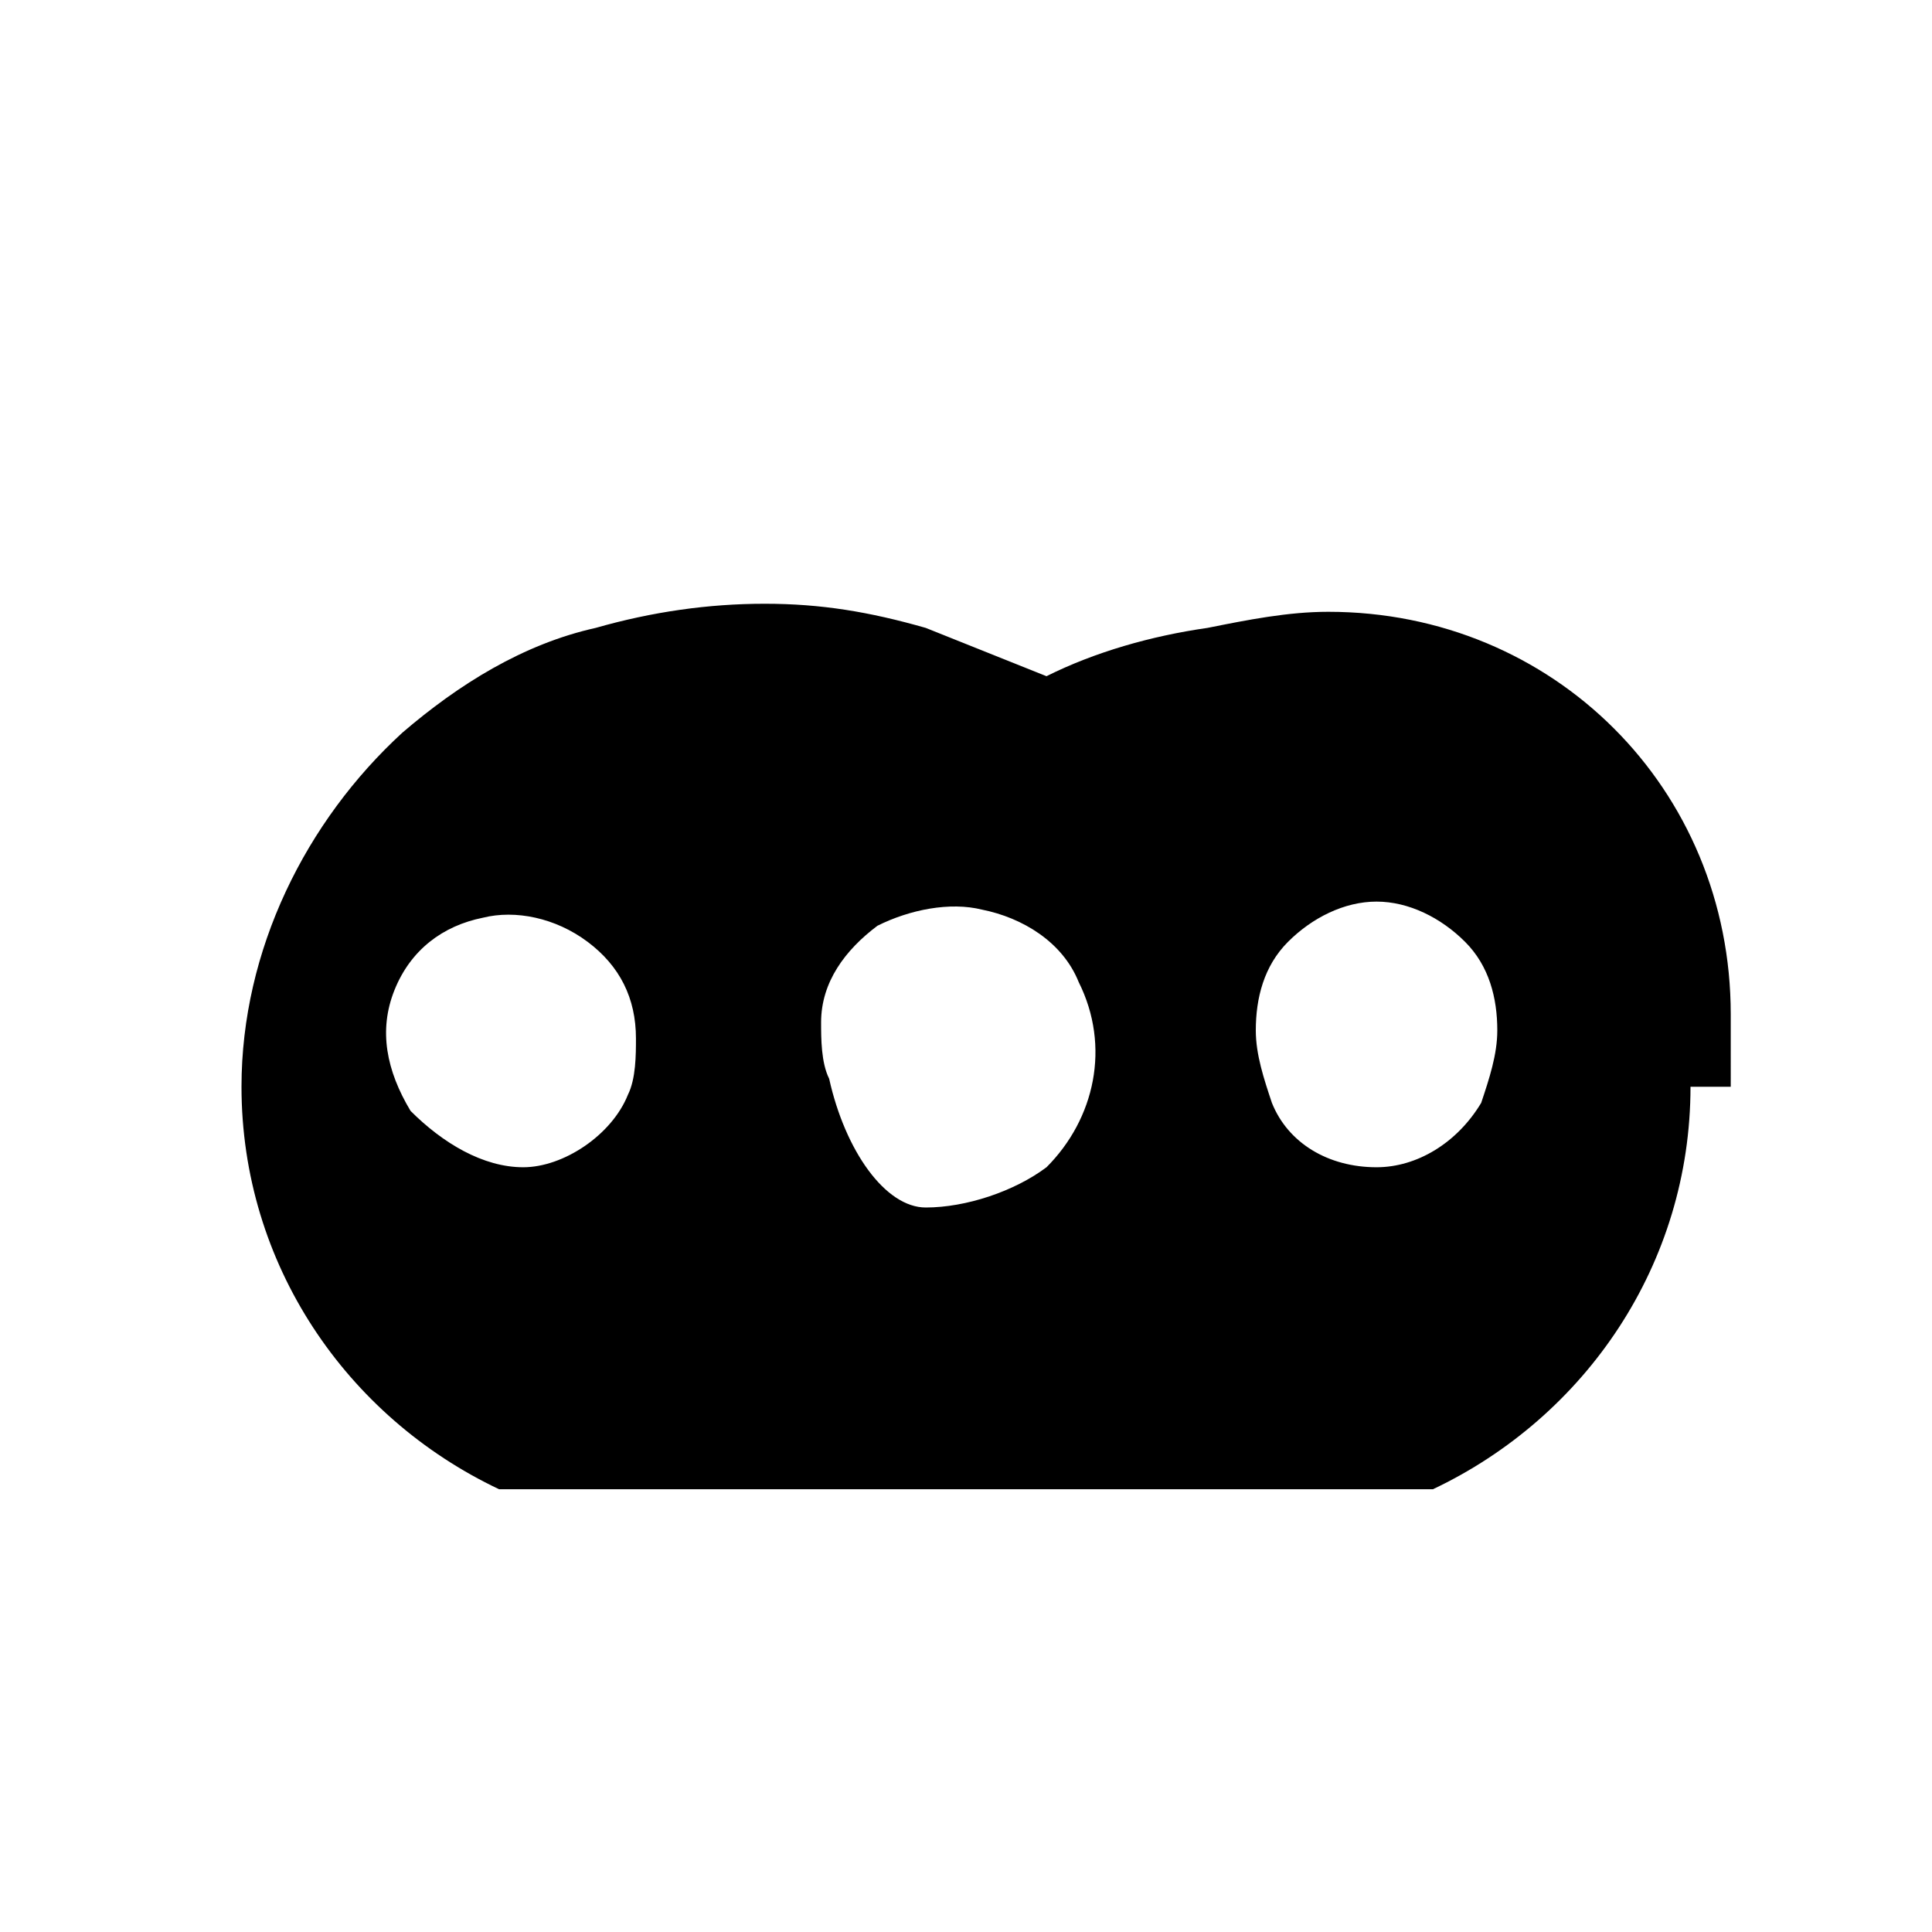 <svg xmlns="http://www.w3.org/2000/svg" viewBox="0 0 24 24" fill="currentColor">
  <path d="M21,13.5c0,2.2-1.3,4.1-3.2,5H6.2c-1.9-0.9-3.2-2.8-3.2-5c0-1.7,0.8-3.3,2-4.4c0.7-0.6,1.5-1.1,2.4-1.3
    c0.7-0.2,1.4-0.3,2.1-0.3c0.7,0,1.3,0.1,2,0.3c0.5,0.2,1,0.4,1.5,0.6c0.6-0.3,1.3-0.5,2-0.6c0.5-0.1,1-0.2,1.5-0.2
    c2.8,0,5,2.2,5,5V13.5z M11.5,15c0.5,0,1.1-0.2,1.5-0.5c0.6-0.6,0.8-1.5,0.4-2.3c-0.2-0.5-0.7-0.8-1.2-0.9c-0.4-0.1-0.9,0-1.3,0.2
    c-0.4,0.3-0.7,0.7-0.7,1.2c0,0.2,0,0.5,0.1,0.7C10.5,14.3,11,15,11.5,15z M17.1,14.5c0.5,0,1-0.3,1.3-0.8c0.1-0.3,0.2-0.6,0.2-0.9
    c0-0.4-0.1-0.8-0.4-1.1c-0.3-0.3-0.7-0.5-1.1-0.5c-0.4,0-0.8,0.2-1.1,0.5c-0.3,0.3-0.4,0.7-0.4,1.1c0,0.3,0.1,0.6,0.2,0.9
    C16,14.2,16.5,14.5,17.1,14.5z M6.5,14.5c0.5,0,1.1-0.4,1.3-0.9c0.1-0.2,0.1-0.5,0.1-0.7c0-0.5-0.2-0.9-0.6-1.2
    c-0.4-0.3-0.9-0.4-1.3-0.3c-0.5,0.1-0.9,0.4-1.1,0.9c-0.2,0.5-0.1,1,0.2,1.5C5.5,14.2,6,14.5,6.5,14.5z"/>
</svg>
